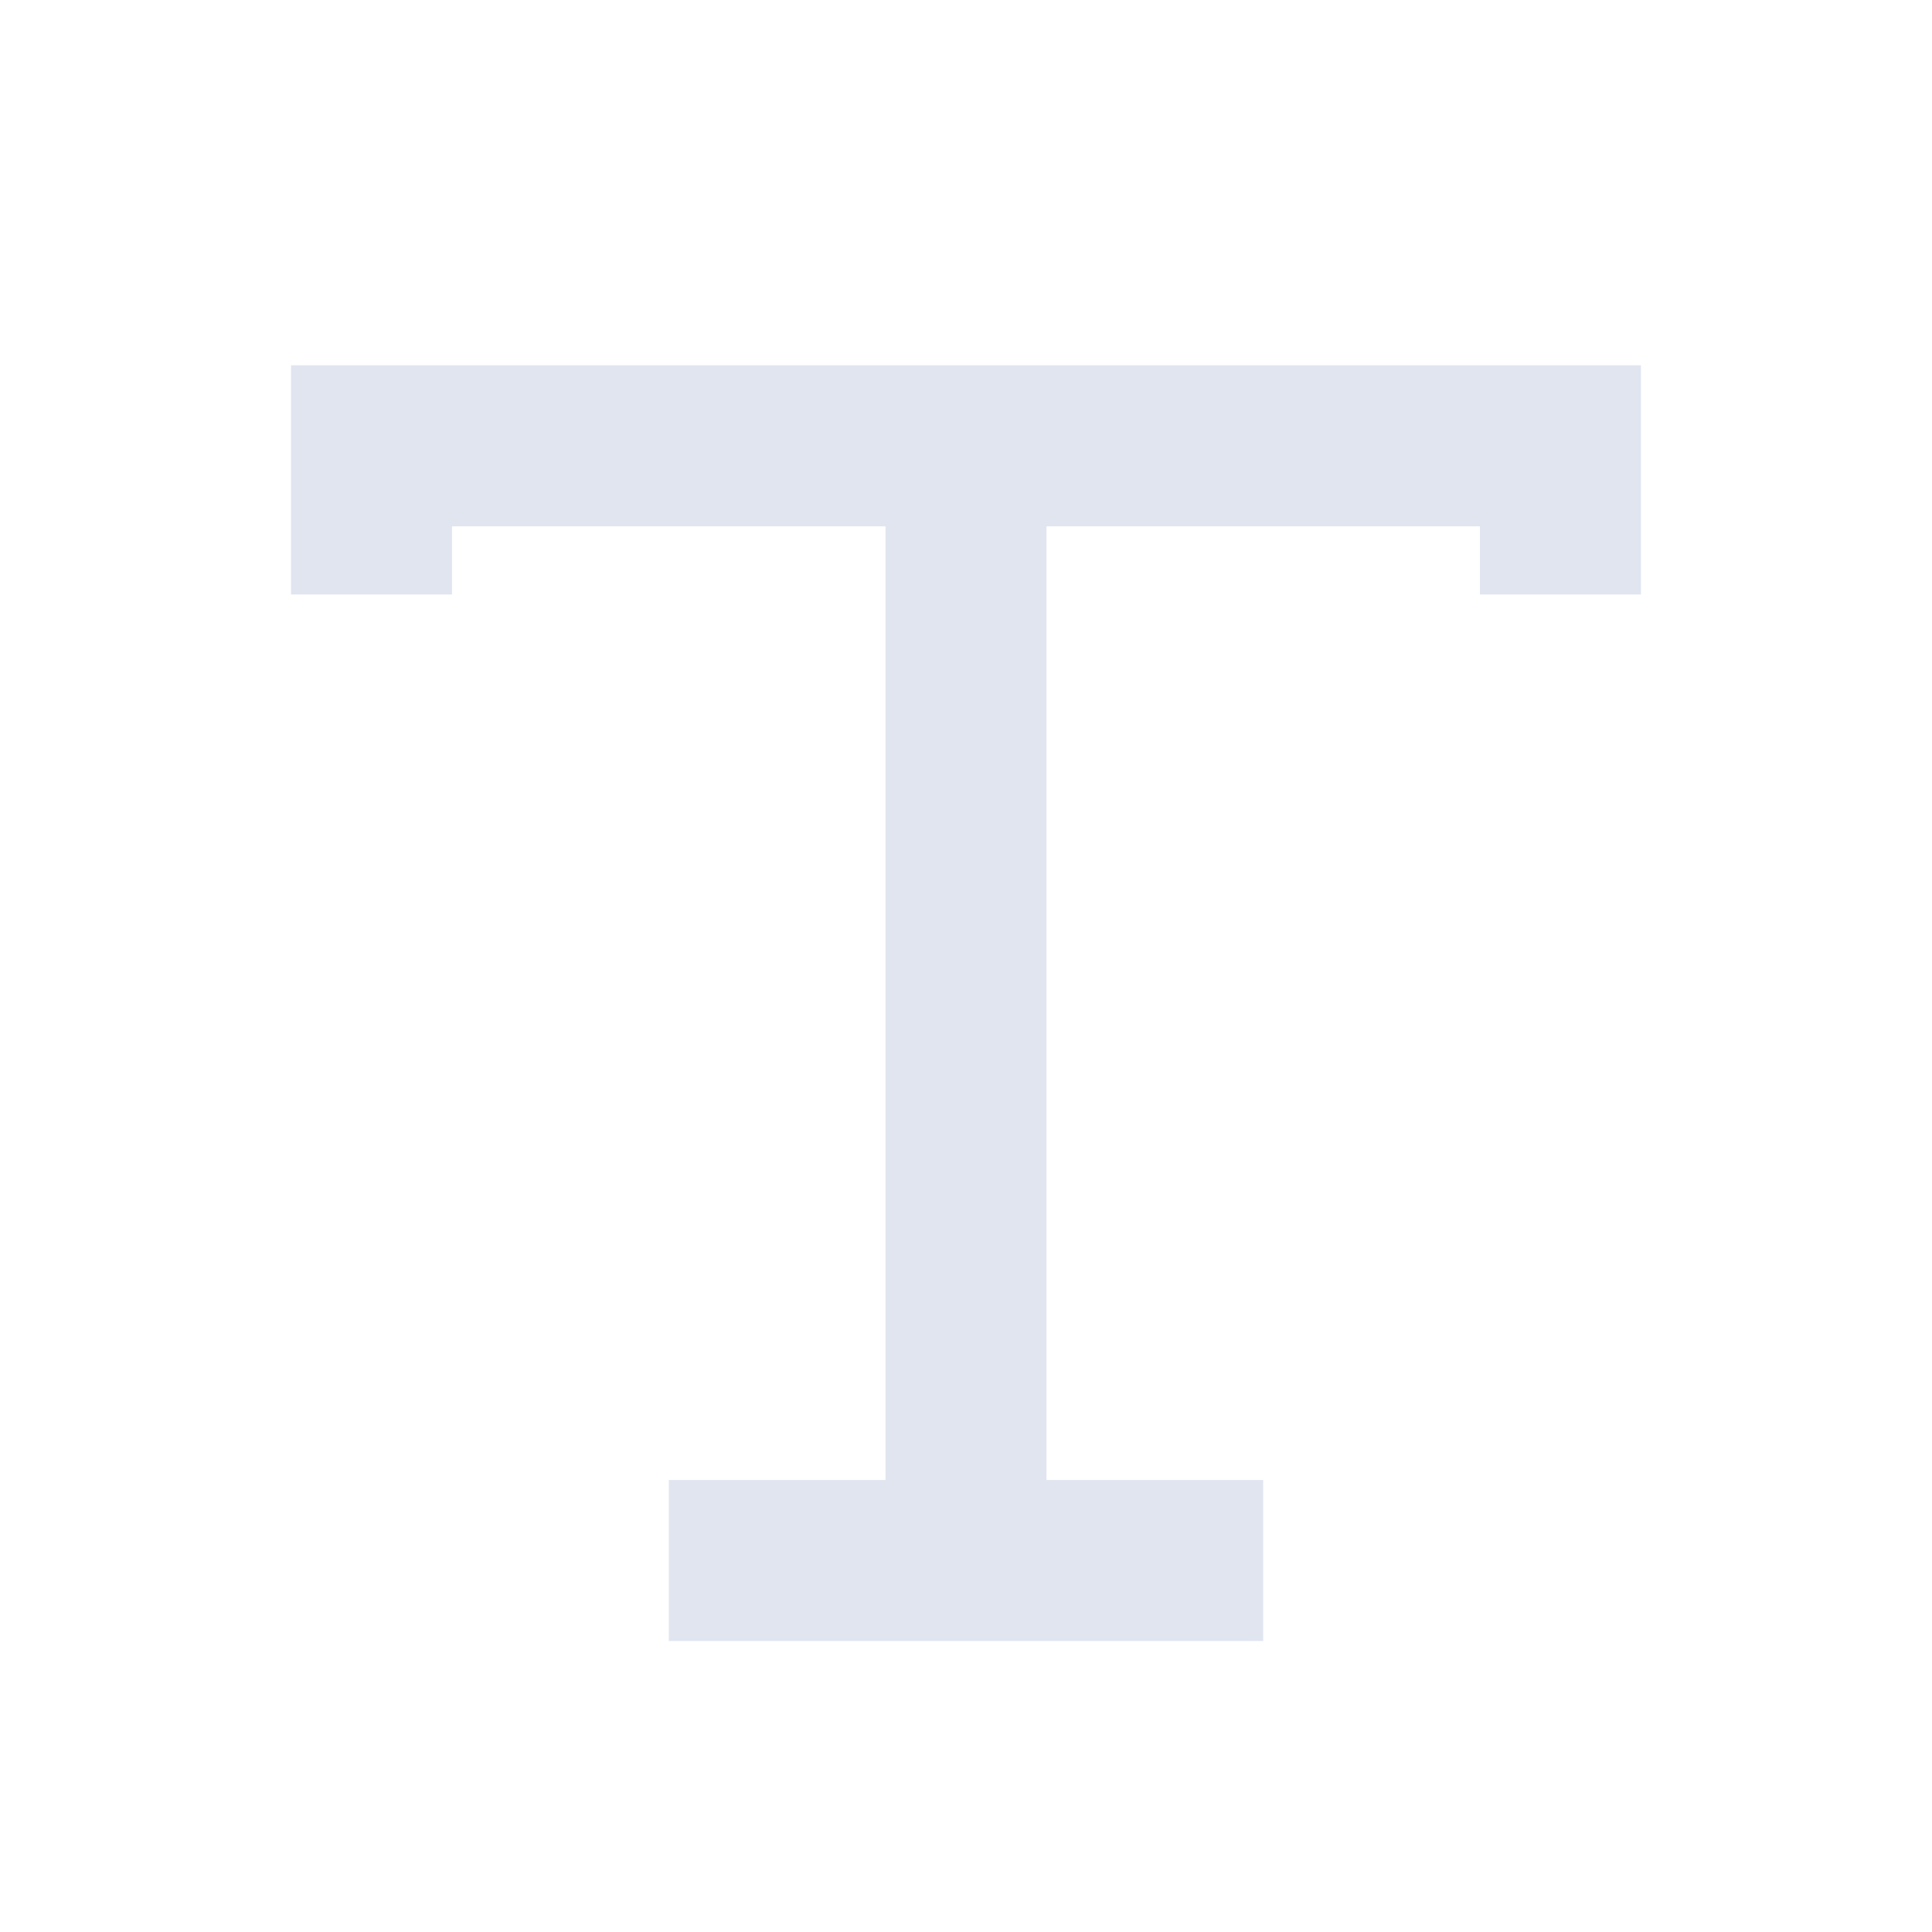 <svg width="24" height="24" viewBox="0 0 24 24" fill="none" xmlns="http://www.w3.org/2000/svg">
<path d="M19.384 7.385V5.538H4.615V7.385" stroke="#E0E5F0" stroke-width="2"/>
<path d="M12 5.538L12 20.308" stroke="#E0E5F0" stroke-width="2"/>
<path d="M15.692 19.385L8.308 19.385" stroke="#E0E5F0" stroke-width="2"/>
</svg>
